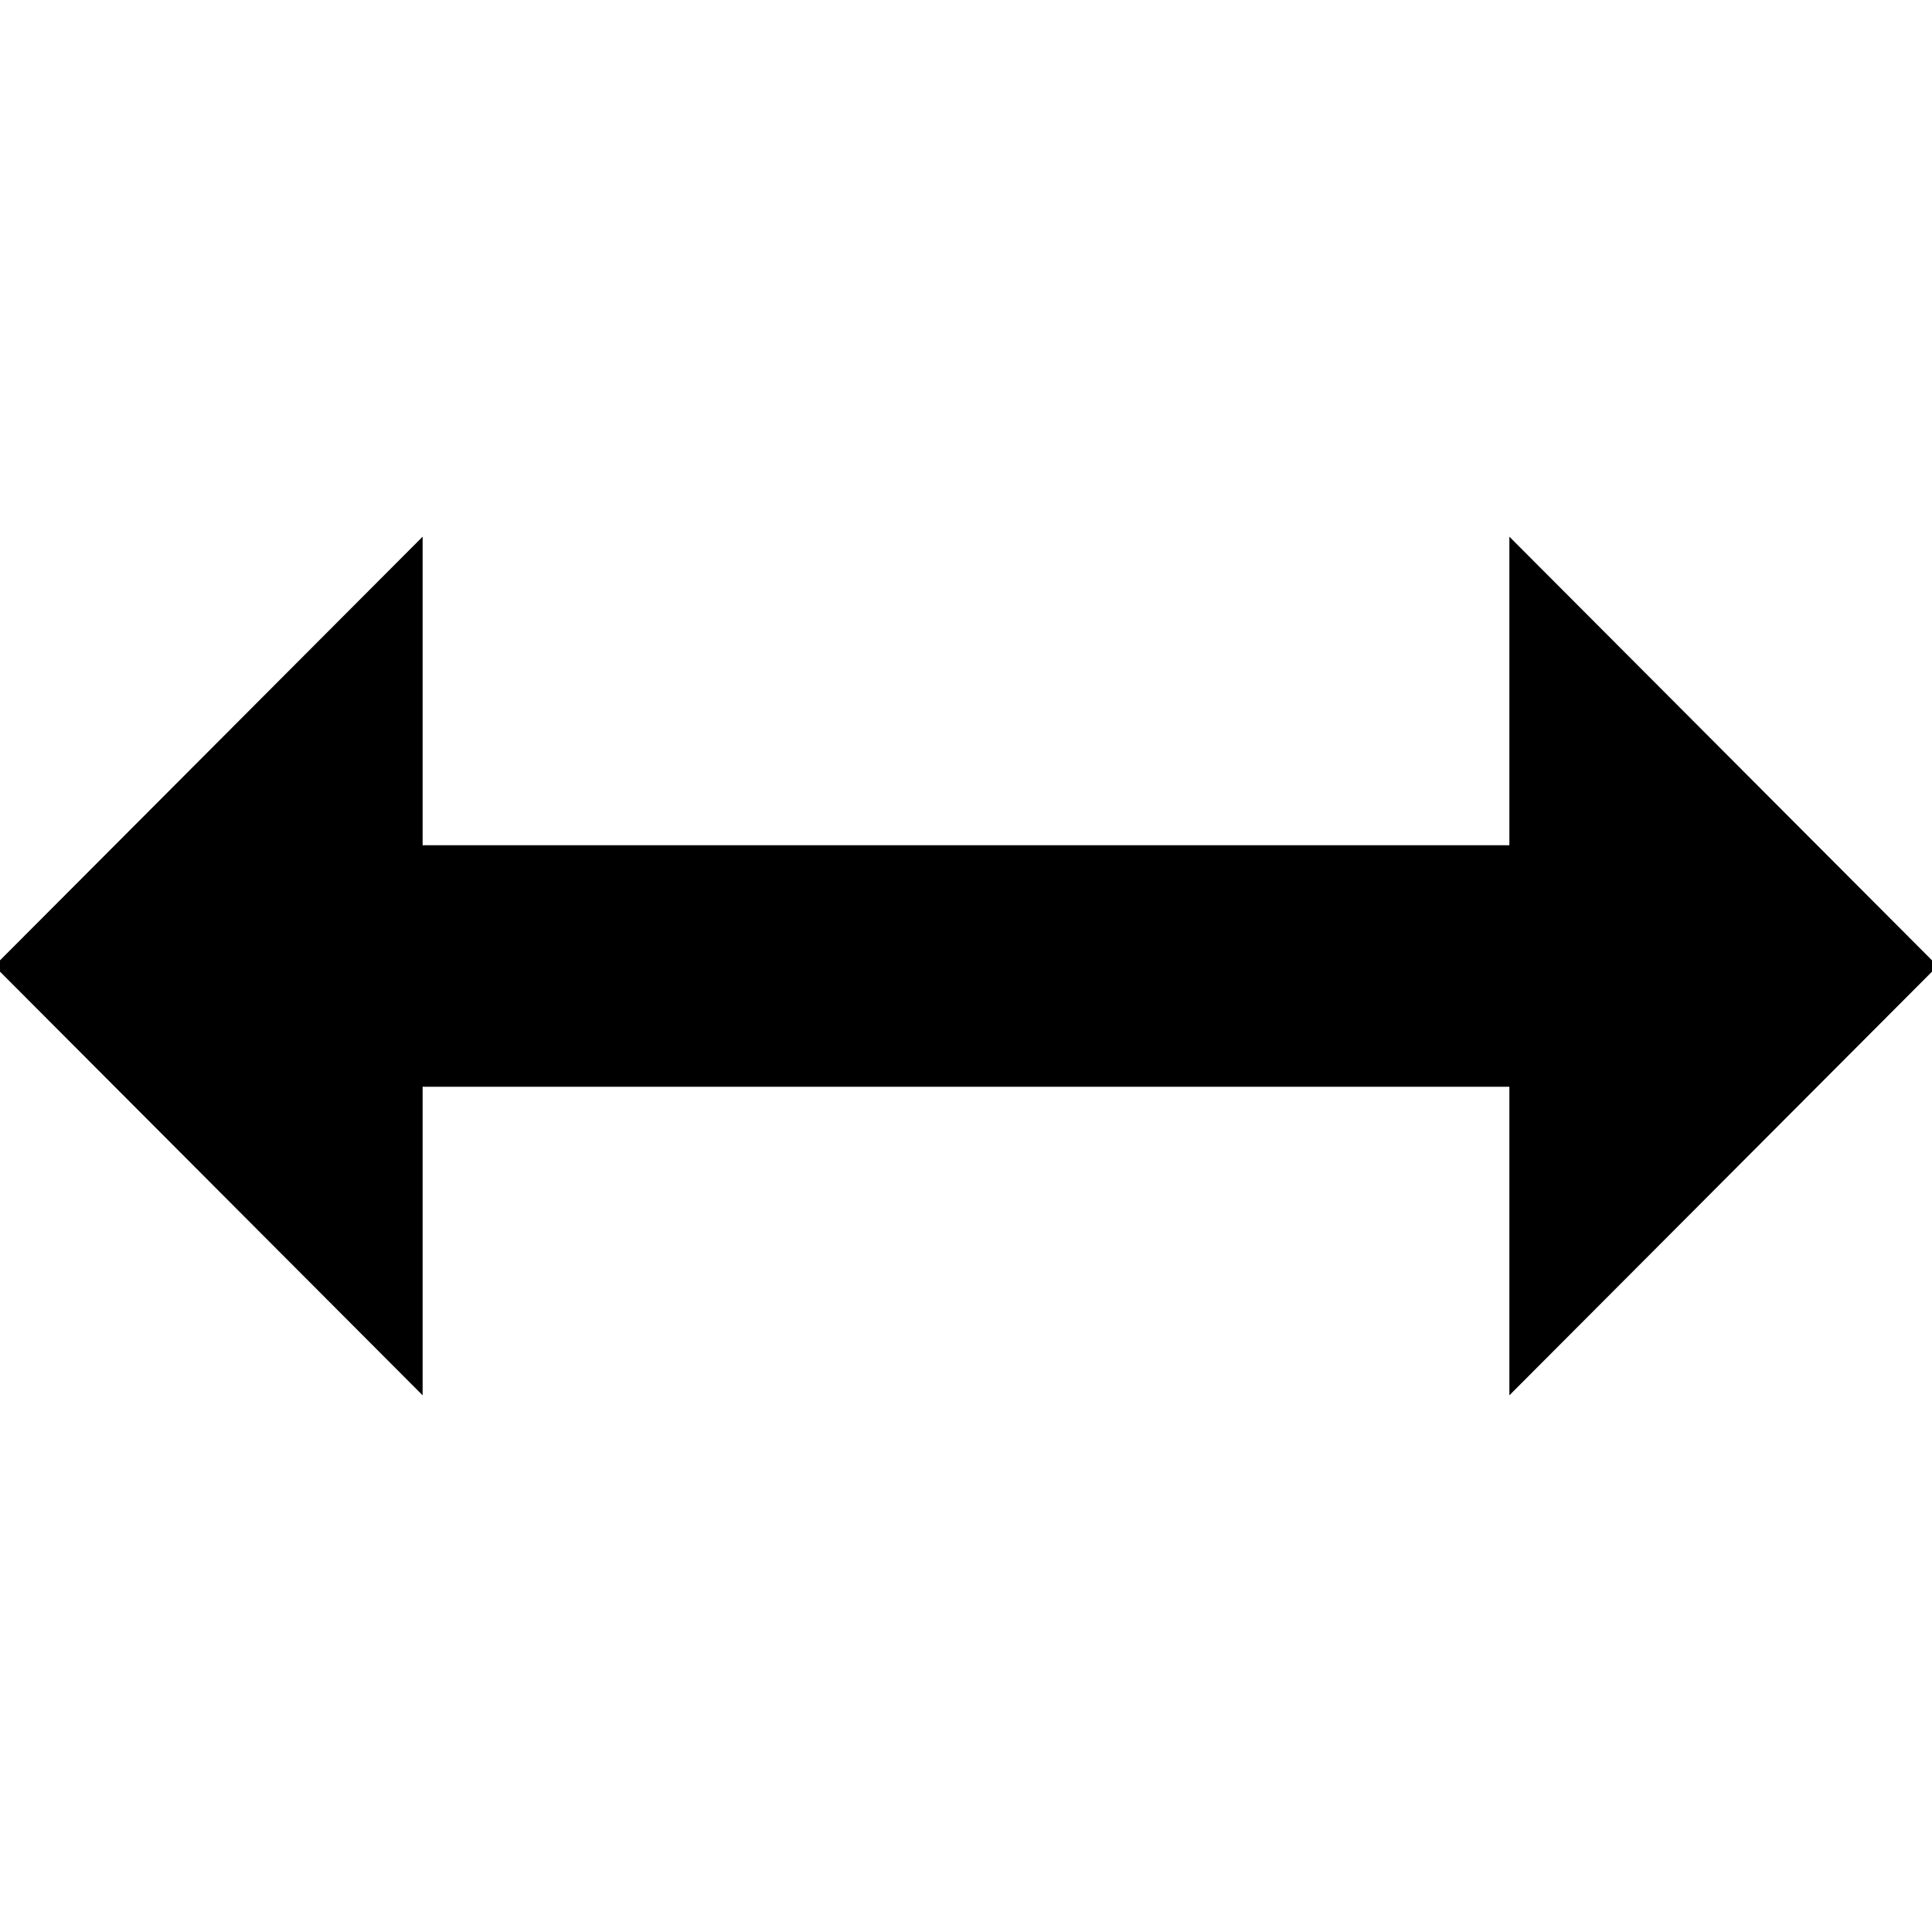<svg xmlns="http://www.w3.org/2000/svg" viewBox="0 0 64 64" enable-background="new 0 0 64 64"><path d="M24.889 36h25.111v10.222l14.187-14.222-14.187-14.222v10.222h-36v-10.222l-14.187 14.222 14.187 14.222v-10.222z"/></svg>